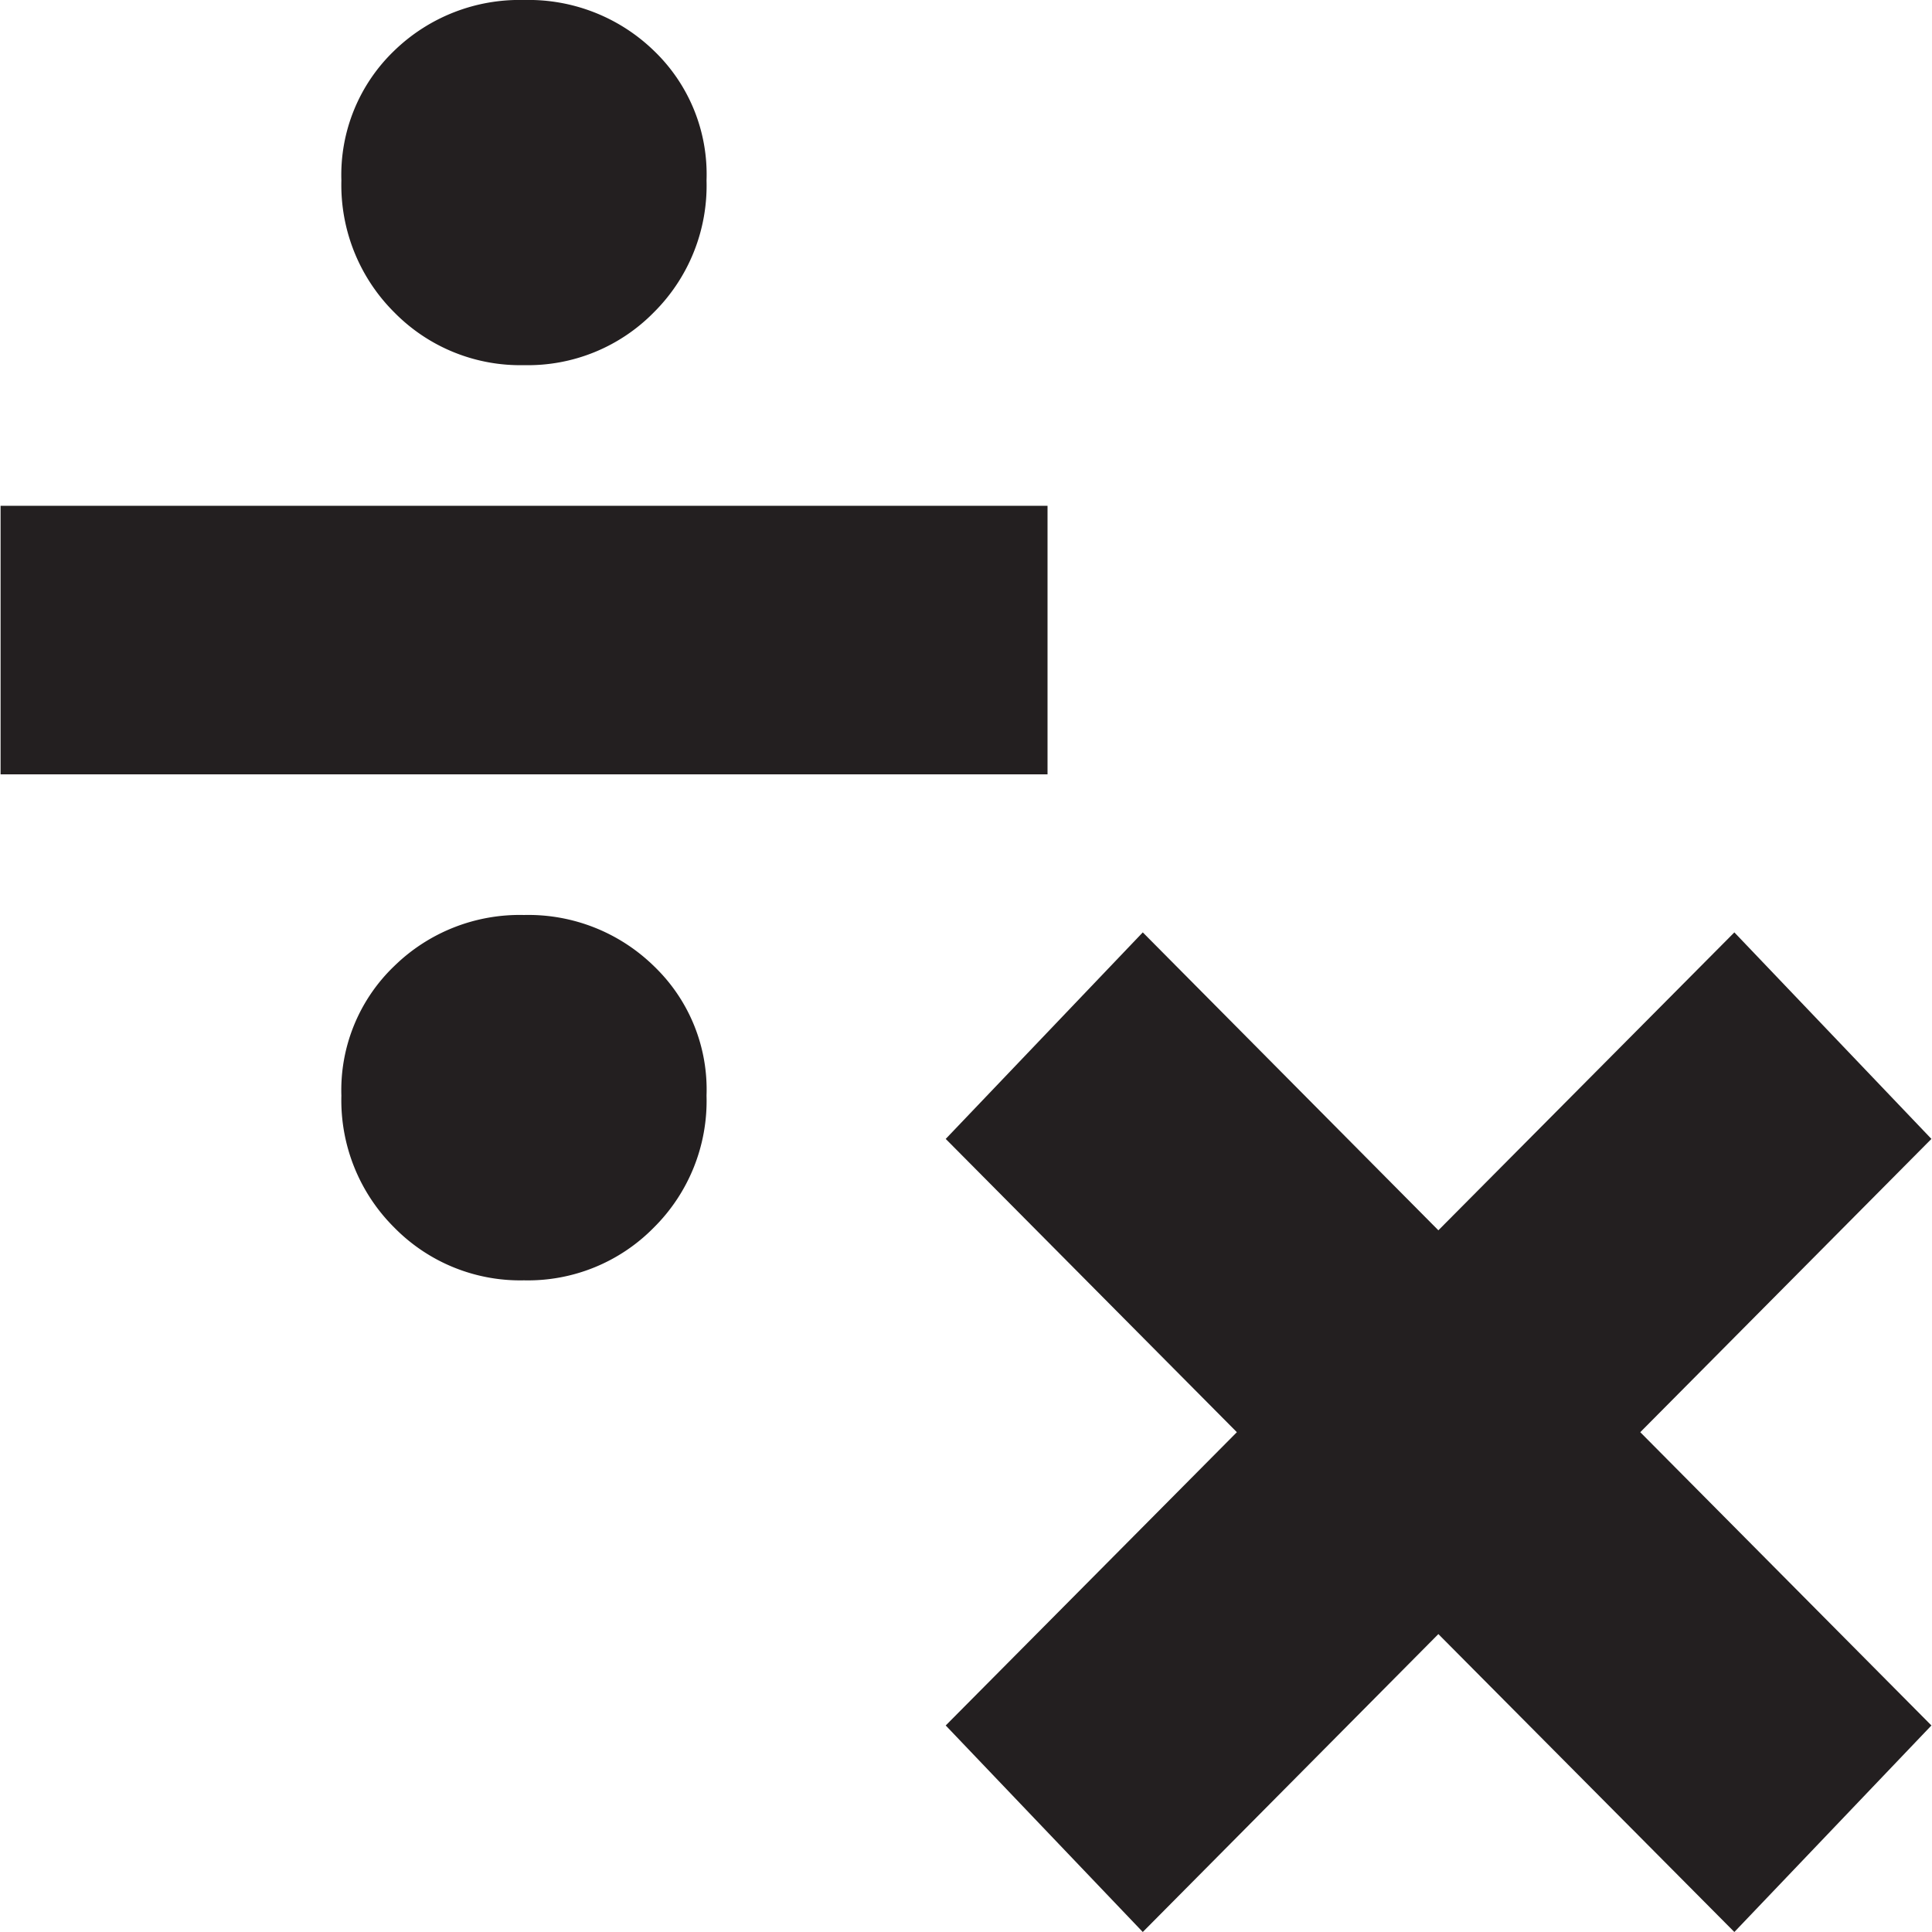 <svg id="Layer_1" data-name="Layer 1" xmlns="http://www.w3.org/2000/svg" viewBox="0 0 100 100"><defs><style>.cls-1{fill:#231f20;}</style></defs><title> </title><polygon class="cls-1" points="99.97 58.95 89.77 48.26 74.45 63.68 59.15 48.26 48.95 58.95 64.02 74.13 48.95 89.31 59.15 100 74.45 84.58 89.77 100 99.97 89.31 84.9 74.13 99.97 58.95"/><path class="cls-1" d="M27.12,18.9a9.13,9.13,0,0,0,6.72-2.73,9.25,9.25,0,0,0,2.73-6.83,8.86,8.86,0,0,0-2.73-6.72A9.32,9.32,0,0,0,27.12,0a9.31,9.31,0,0,0-6.71,2.62,8.91,8.91,0,0,0-2.74,6.72,9.3,9.3,0,0,0,2.74,6.83A9.13,9.13,0,0,0,27.12,18.9Z"/><rect class="cls-1" x="0.03" y="26.18" width="54.19" height="13.9"/><path class="cls-1" d="M27.12,47.36A9.28,9.28,0,0,0,20.41,50a8.89,8.89,0,0,0-2.74,6.71,9.28,9.28,0,0,0,2.74,6.83,9.13,9.13,0,0,0,6.71,2.73,9.13,9.13,0,0,0,6.72-2.73,9.23,9.23,0,0,0,2.73-6.83A8.84,8.84,0,0,0,33.84,50,9.29,9.29,0,0,0,27.12,47.36Z"/></svg>